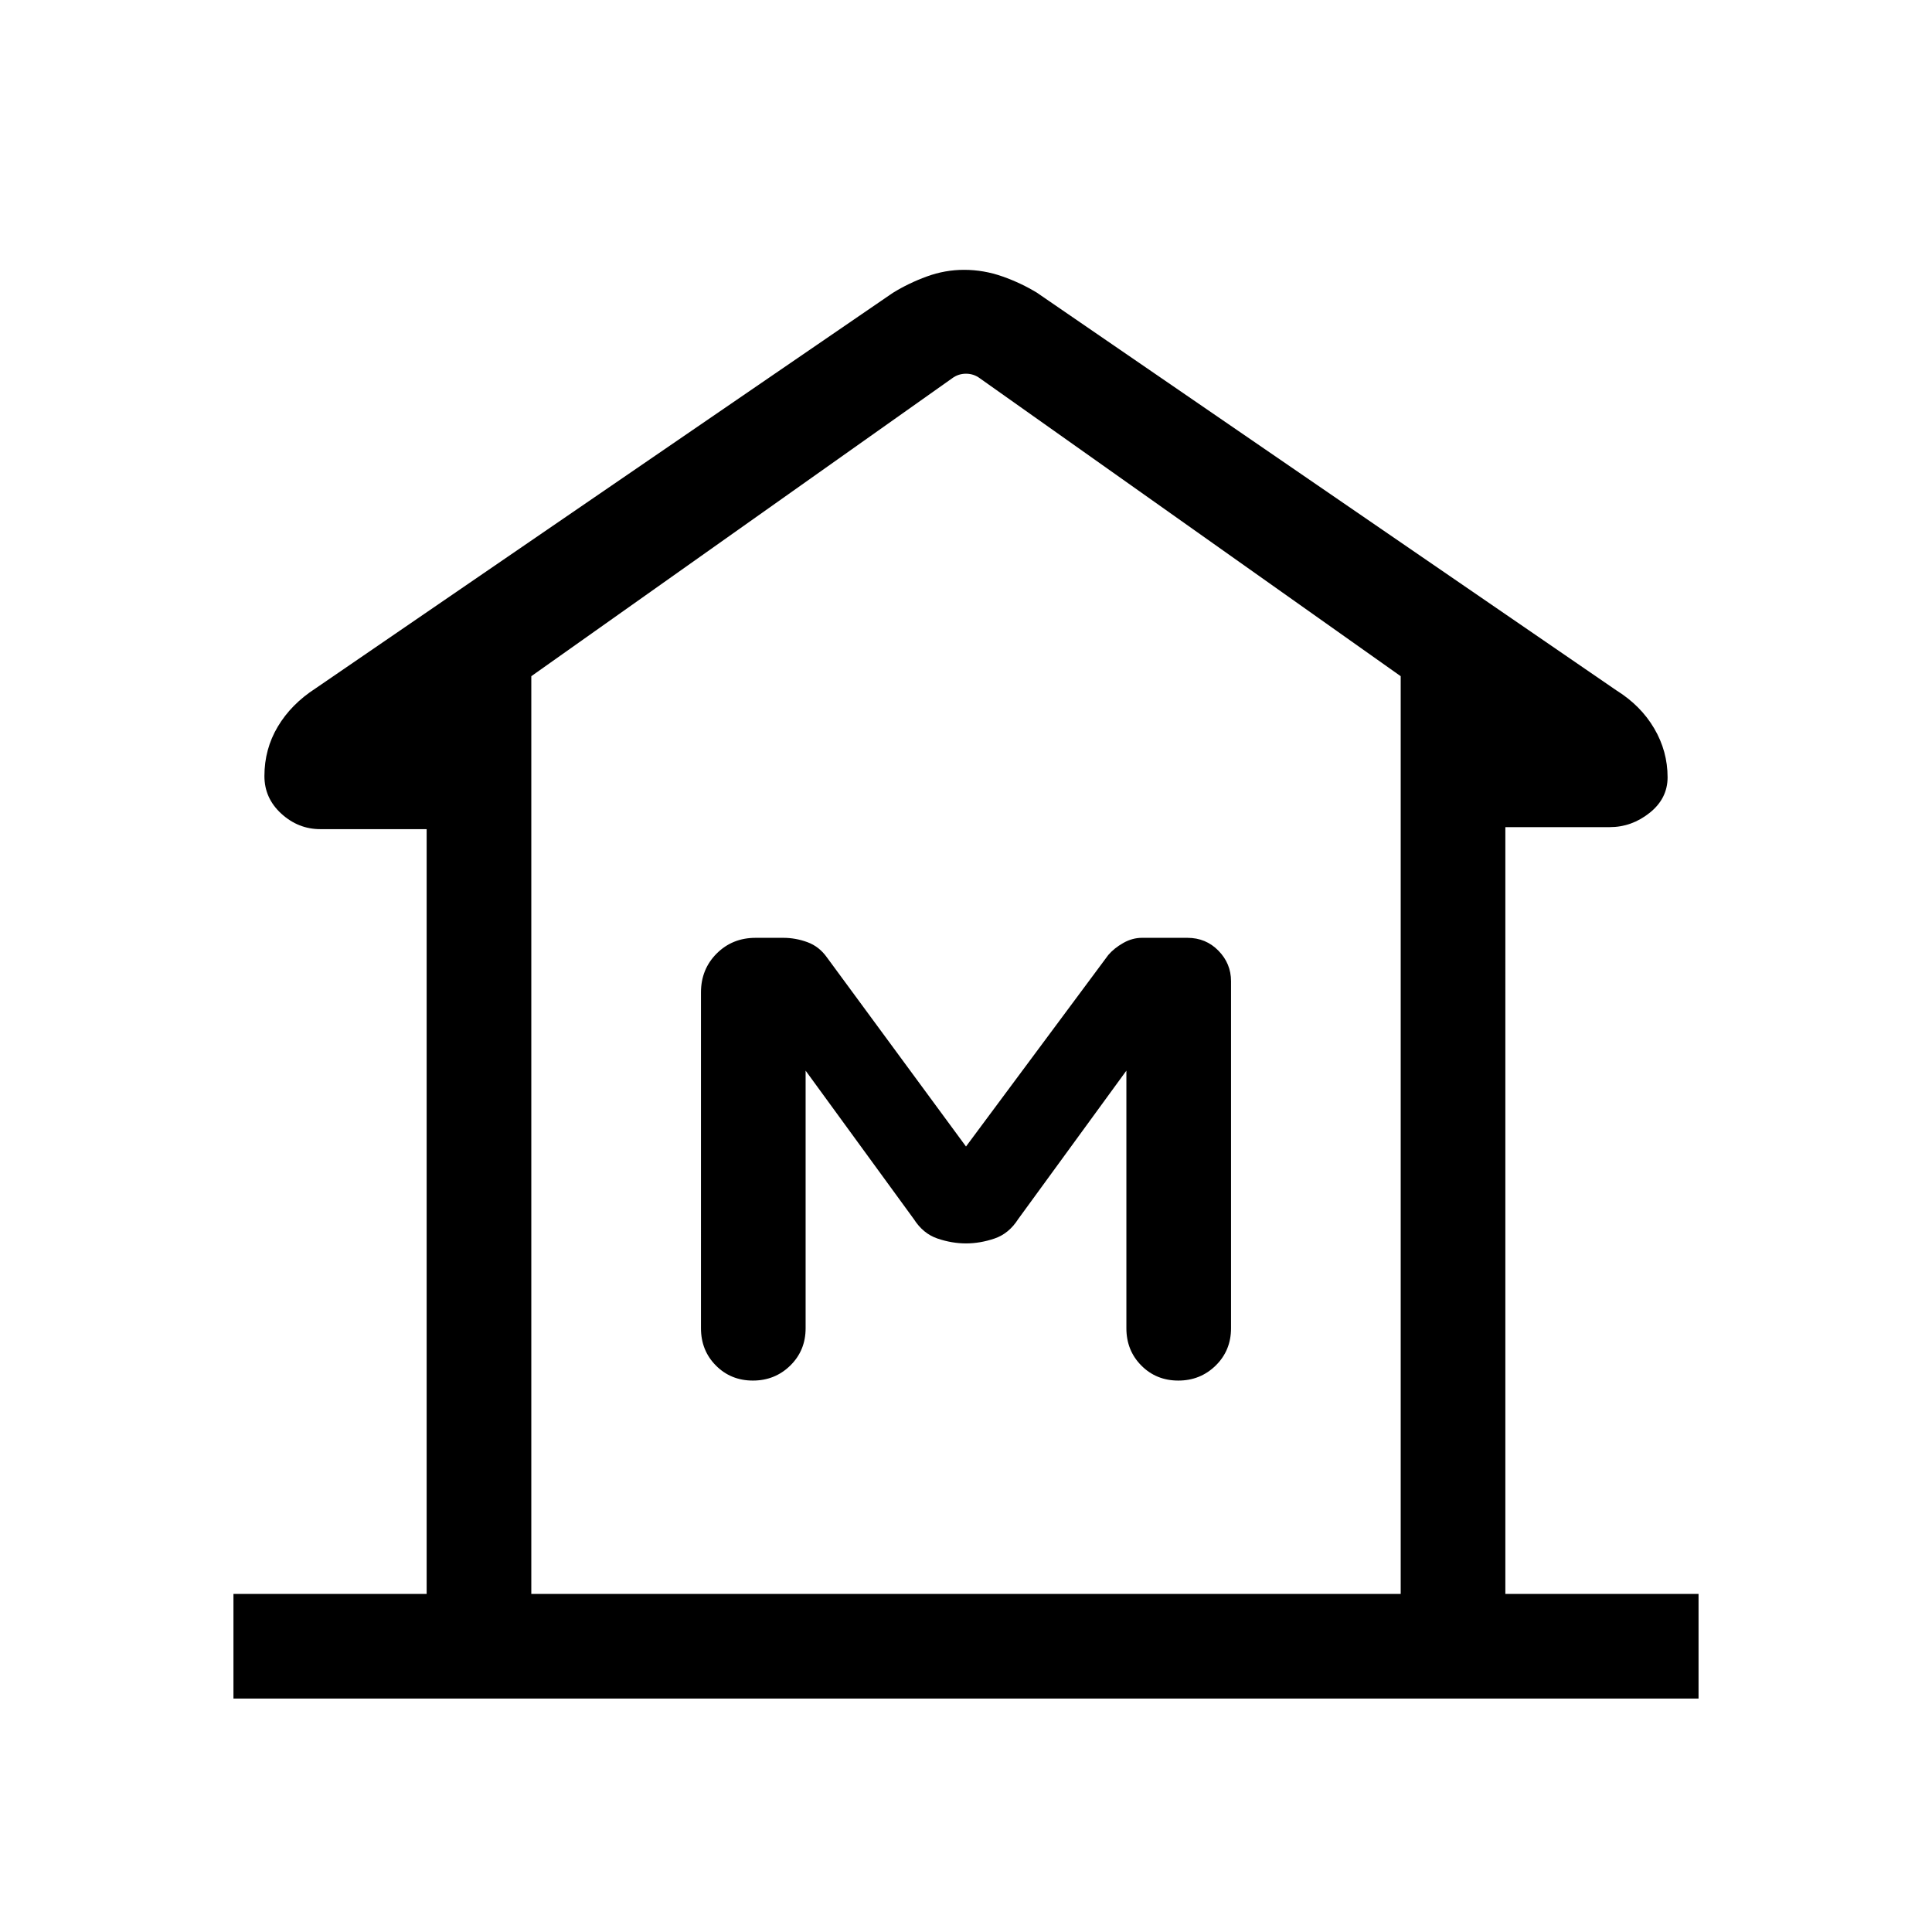 <svg xmlns="http://www.w3.org/2000/svg" height="20" viewBox="0 -960 960 960" width="20"><path d="M116.001-116.001V-168h96v-380.001h-52.846q-10.938 0-19.353-7.676-8.415-7.675-8.415-18.708 0-13.396 6.648-24.56 6.649-11.163 18.736-18.978L443.616-814.46q7.846-4.846 16.902-8.154 9.056-3.307 18.507-3.307 9.793 0 19.153 3.307 9.36 3.308 17.206 8.154l287.845 197.537q12.087 7.552 18.736 18.88 6.648 11.327 6.648 24.273 0 10.55-8.915 17.659-8.915 7.11-19.853 7.11h-51.846V-168h96v51.999H116.001ZM696-168v-456L486.924-772q-3.078-2.307-6.924-2.307-3.846 0-6.924 2.307L264-624v456h432ZM480-342.154q7.003 0 14.155-2.423 7.152-2.423 11.768-9.654l53.77-73.77V-300q0 11.05 7.418 18.524 7.418 7.475 18.384 7.475 10.966 0 18.581-7.475 7.615-7.474 7.615-18.524v-172.461q0-8.746-6.244-15.142-6.245-6.396-15.447-6.396h-22.542q-4.828 0-9.353 2.577-4.526 2.576-7.412 5.961L480-390.306l-69.078-93.924q-3.846-5.462-9.73-7.616-5.885-2.153-11.961-2.153h-13.789q-11.532 0-19.332 7.806-7.801 7.807-7.801 19.347V-300q0 11.05 7.418 18.524 7.418 7.475 18.384 7.475 10.966 0 18.581-7.475 7.615-7.474 7.615-18.524v-128.001l53.77 73.77q4.616 7.231 11.768 9.654 7.152 2.423 14.155 2.423ZM696-168H264h432Z"/></svg>